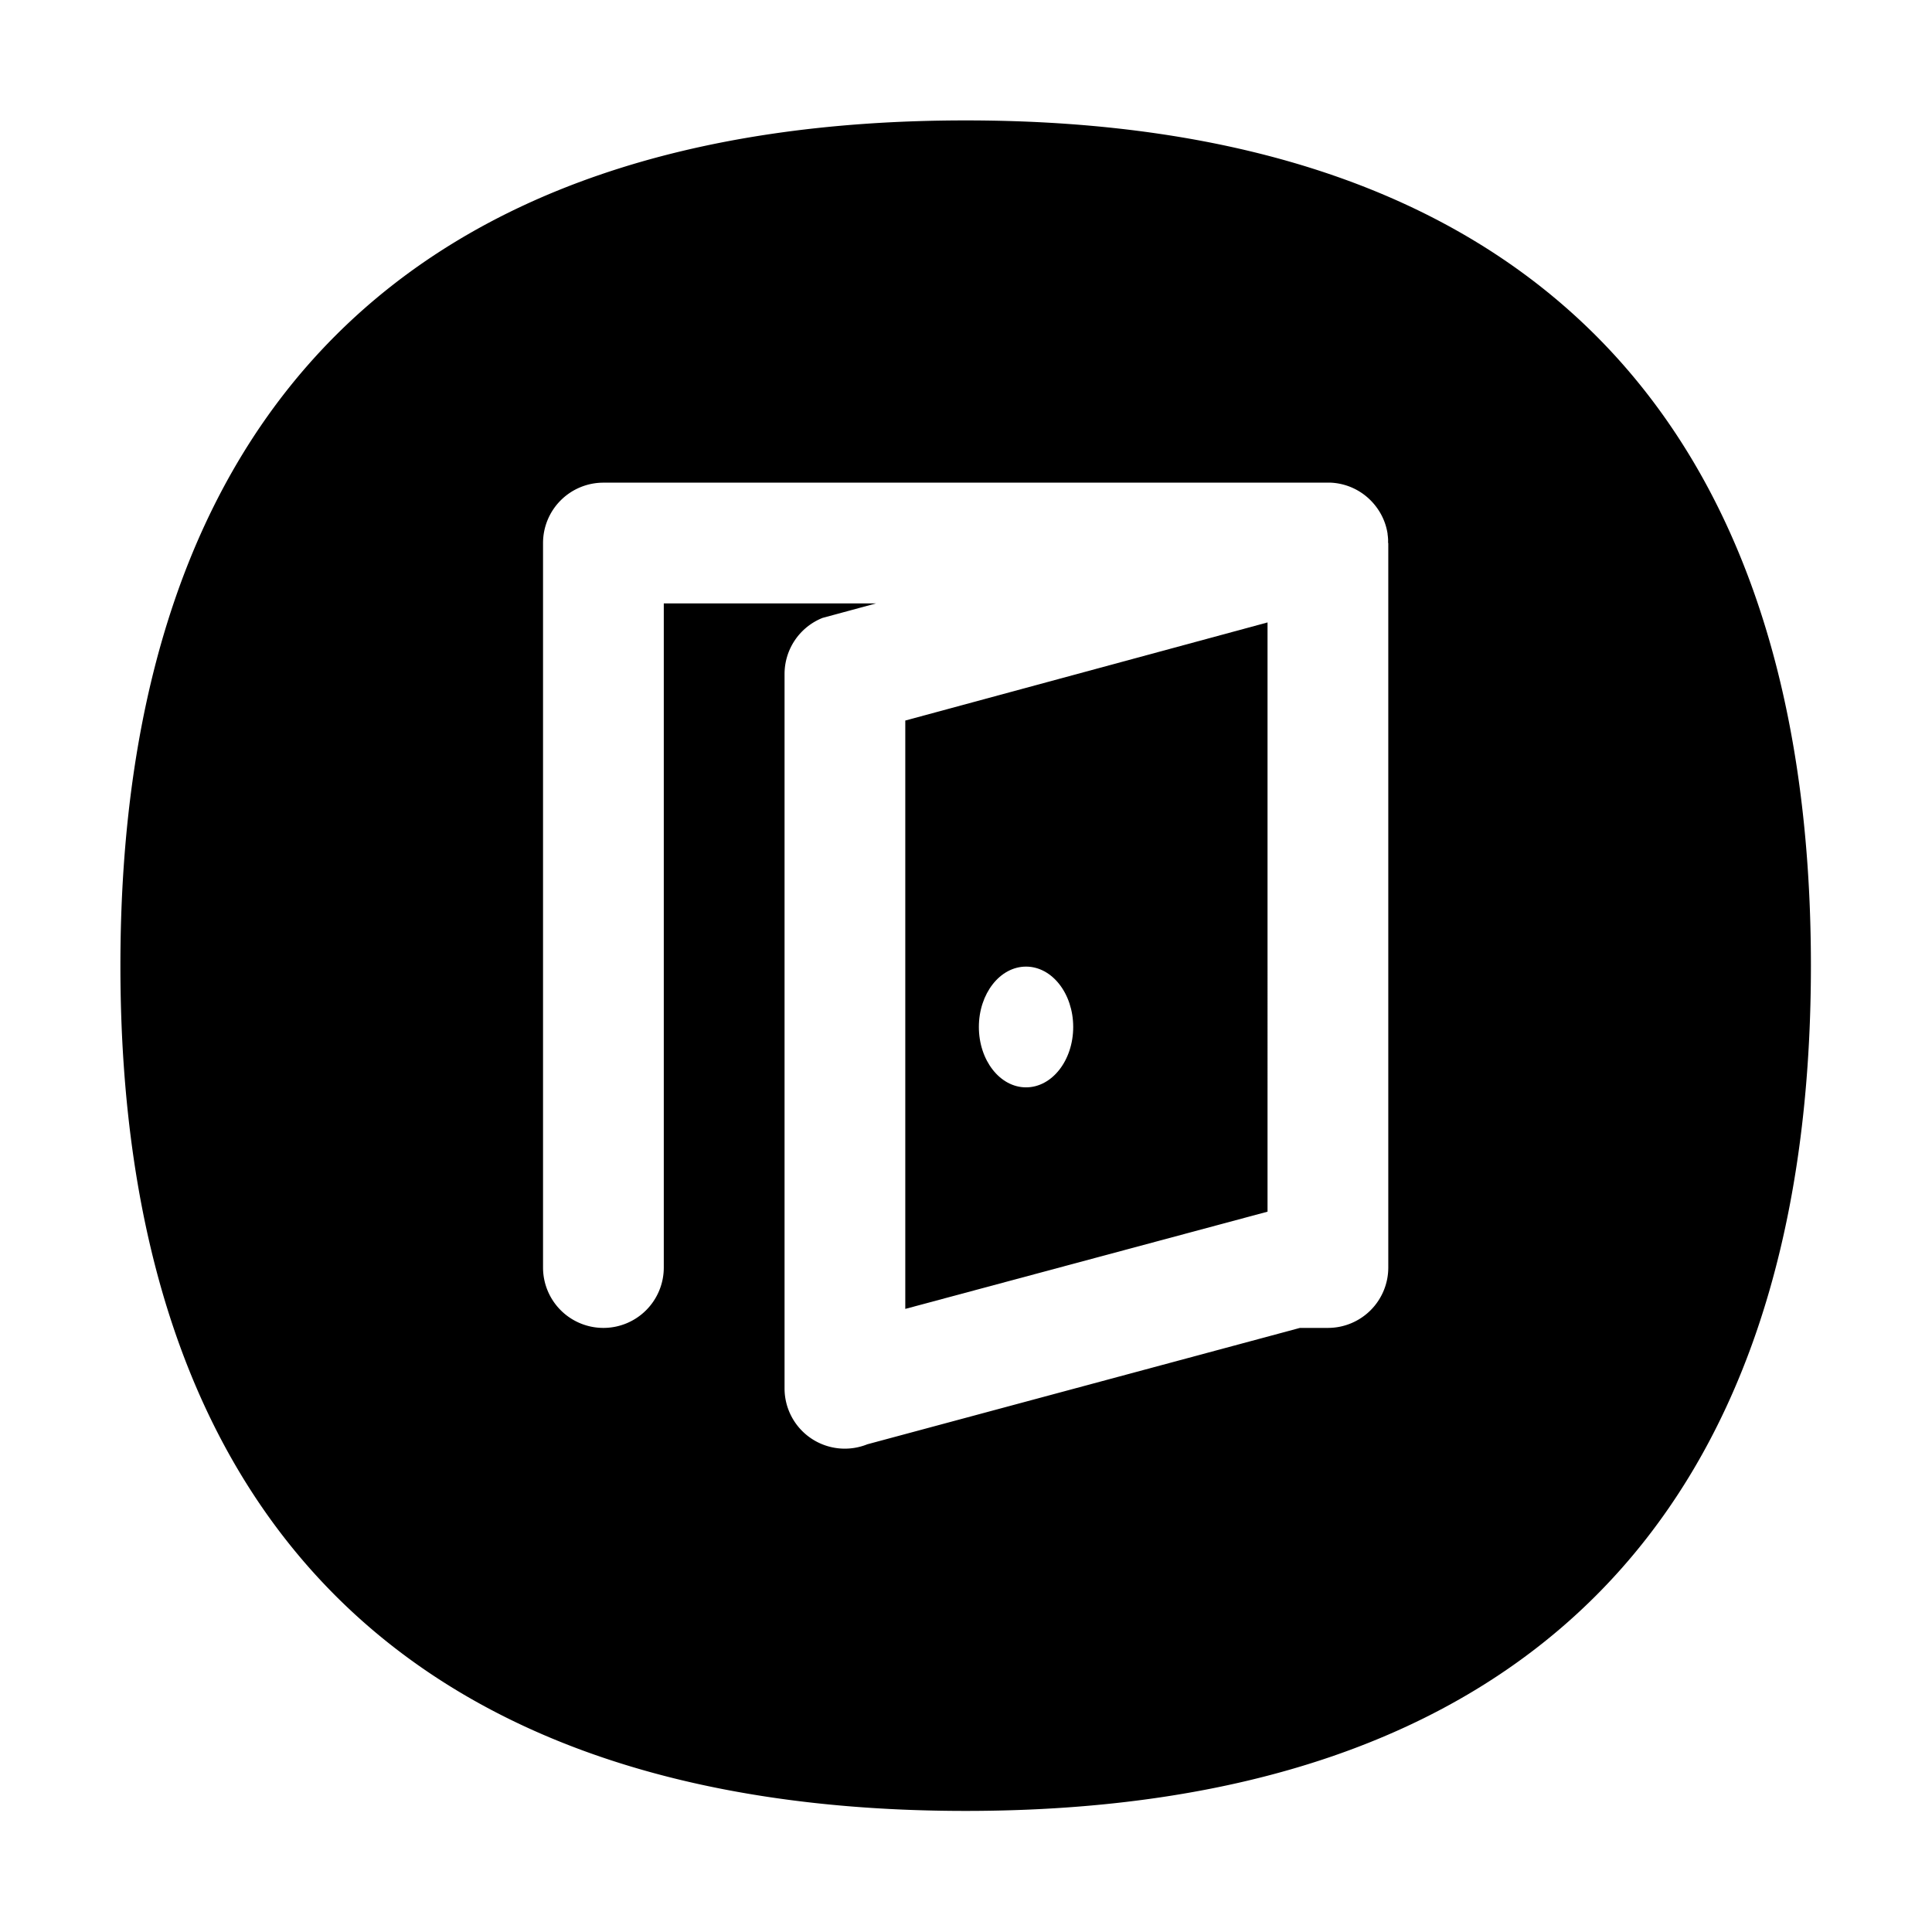 <svg t="1575704550369" class="icon" viewBox="0 0 1024 1024" version="1.1" xmlns="http://www.w3.org/2000/svg" p-id="1853" width="64" height="64"><path d="M479.82 693.74l192-51.53V329.9l-192 52z m64-181.42c13.81 0 25 14.33 25 32s-11.19 32-25 32-25-14.33-25-32 11.18-32 25-32z" p-id="1854"></path><path d="M511.82 63.82c-293.27 0-448 154.73-448 448s154.73 448 448 448 448-154.73 448-448-154.72-448-448-448z m224 224v384a32 32 0 0 1-32 32H689L459.71 765.5a31.93 31.93 0 0 1-43.88-29.71V357.22a32 32 0 0 1 20.12-29.71l28.37-7.69h-112.5v352a32 32 0 0 1-32 32 32 32 0 0 1-32-32v-384a32 32 0 0 1 32-32h385.6a31.92 31.92 0 0 1 22.79 11.29l0.06 0.07c0.24 0.29 0.48 0.58 0.71 0.88l0.34 0.43 0.41 0.56c0.19 0.26 0.38 0.52 0.56 0.79l0.16 0.24a31.49 31.49 0 0 1 5 12.83v0.29c0.06 0.43 0.12 0.86 0.16 1.29s0.08 0.95 0.11 1.43V287.79z" p-id="1855"></path></svg>

